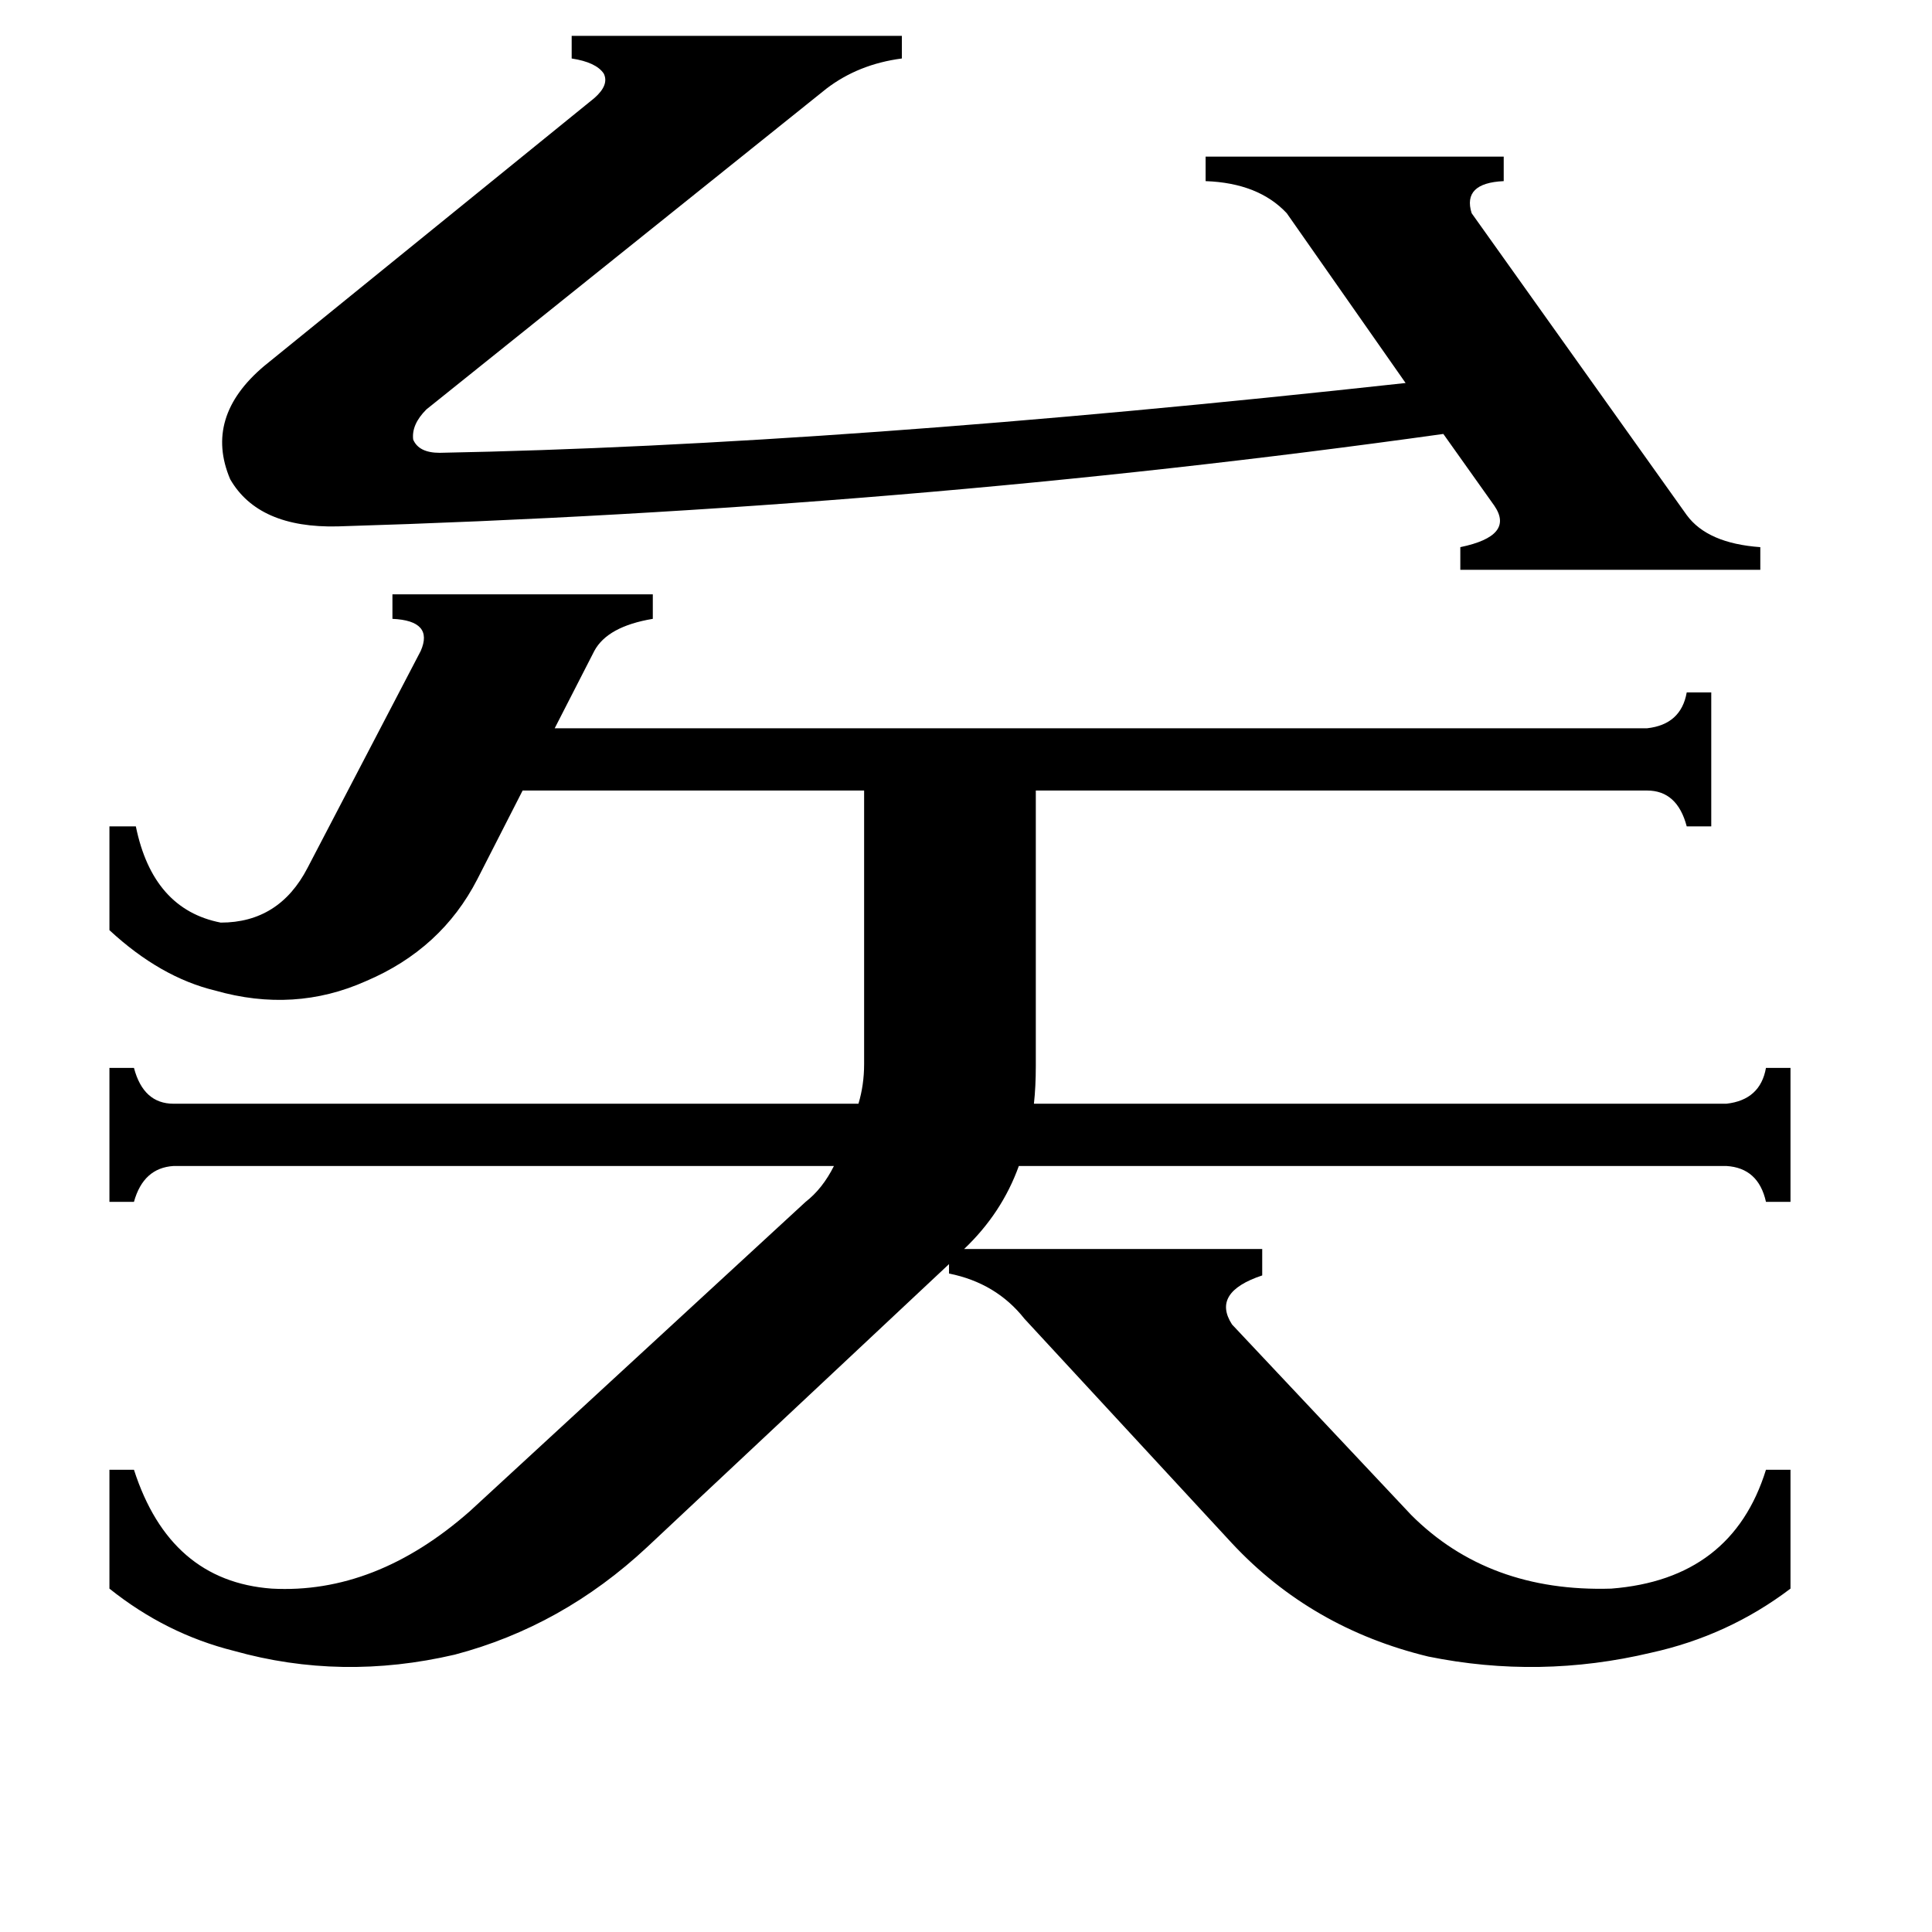 <svg xmlns="http://www.w3.org/2000/svg" viewBox="0 -800 1024 1024">
	<path fill="#000000" d="M179 -521Q137 -520 122 -546Q108 -579 140 -606L315 -748Q323 -755 320 -761Q316 -767 303 -769V-781H478V-769Q455 -766 438 -753L226 -583Q218 -575 219 -567Q222 -560 233 -560Q444 -564 745 -597L682 -687Q667 -703 639 -704V-717H797V-704Q775 -703 780 -687L894 -527Q905 -512 933 -510V-498H774V-510Q803 -516 792 -532L765 -570Q479 -530 179 -521ZM58 -362H72Q81 -318 117 -311Q148 -311 163 -340L223 -455Q230 -471 208 -472V-485H346V-472Q322 -468 315 -455L294 -414H873Q891 -416 894 -433H907V-362H894Q889 -381 873 -381H549V-235Q549 -224 548 -215H915Q933 -217 936 -234H949V-163H936Q932 -181 915 -182H540Q531 -157 511 -138H669V-124Q642 -115 653 -98L748 3Q789 44 854 42Q918 37 936 -21H949V42Q916 67 875 76Q816 90 757 78Q695 63 653 18L543 -101Q528 -120 503 -125V-130L343 20Q298 62 241 77Q181 91 124 75Q88 66 58 42V-21H71Q90 38 144 42Q199 45 249 1L427 -163Q436 -170 442 -182H92Q76 -181 71 -163H58V-234H71Q76 -215 92 -215H455Q458 -225 458 -236V-381H277L253 -334Q234 -297 194 -280Q156 -263 114 -275Q85 -282 58 -307Z"/>
</svg>